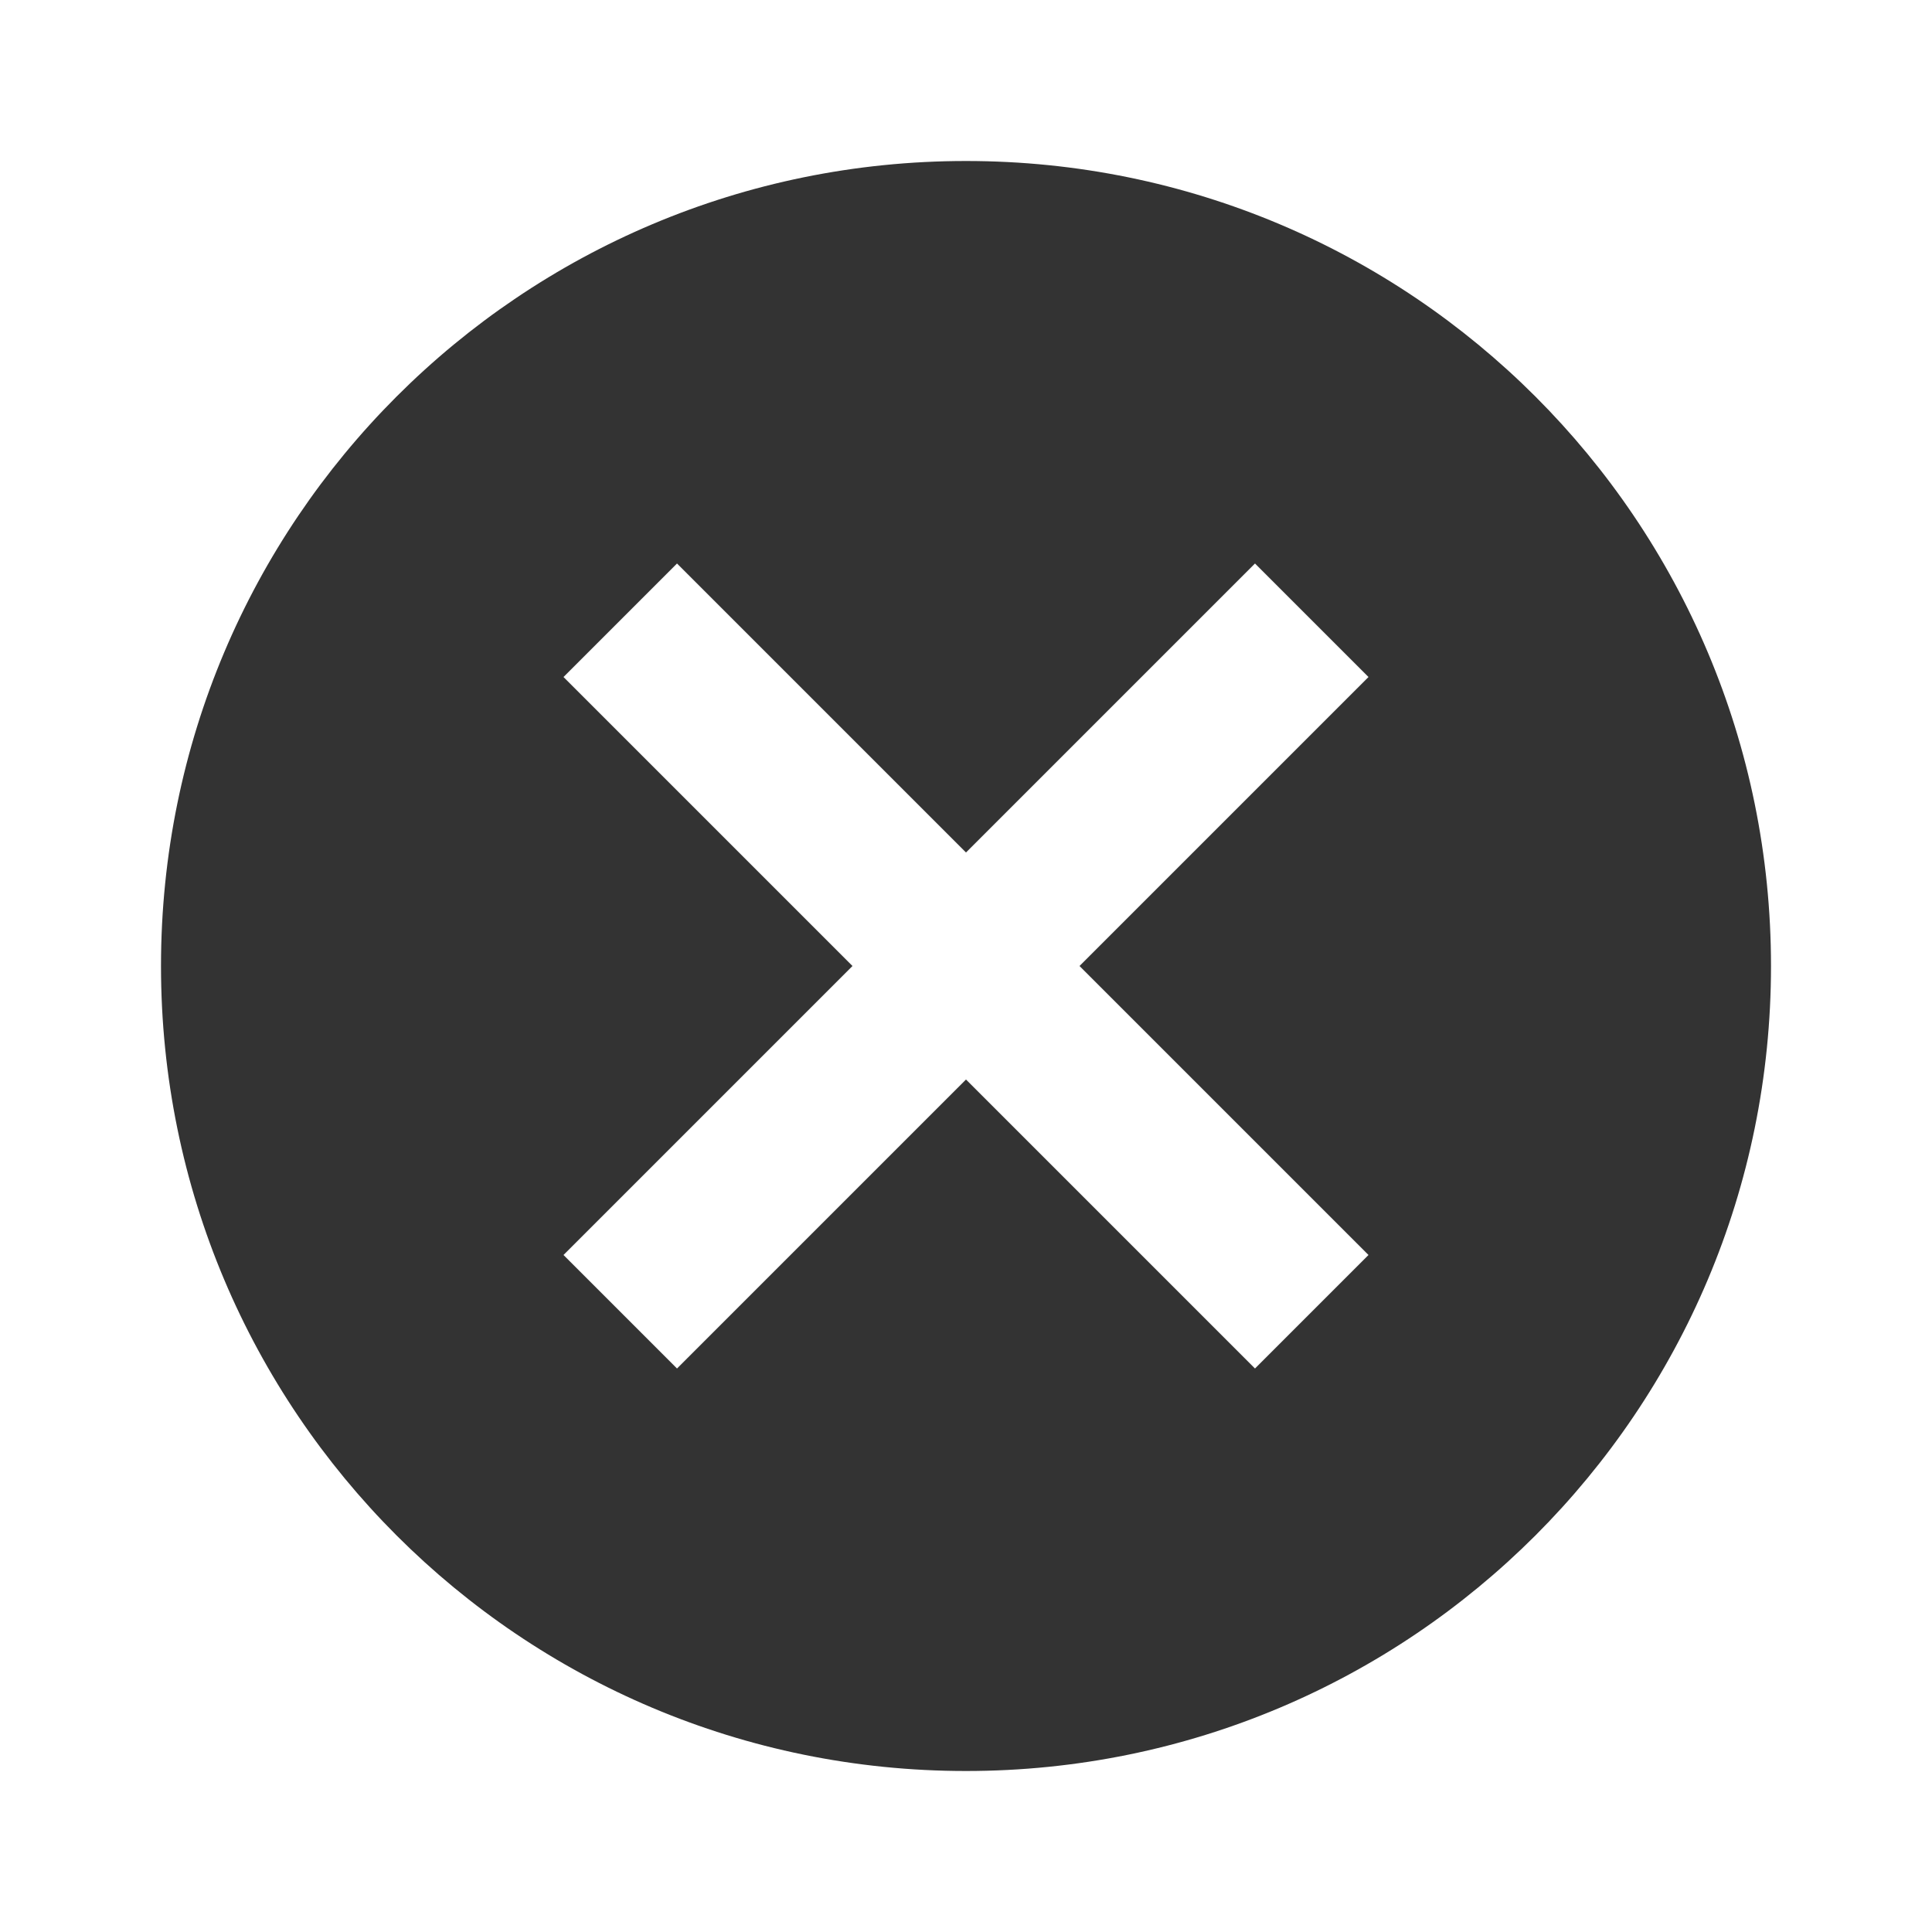 <svg width="48" height="48" viewBox="0 0 48 48" fill="none" xmlns="http://www.w3.org/2000/svg">
<path d="M24 4C12.94 4 4 12.94 4 24C4 35.06 12.94 44 24 44C35.06 44 44 35.06 44 24C44 12.94 35.06 4 24 4ZM34 31.18L31.18 34L24 26.82L16.82 34L14 31.18L21.18 24L14 16.82L16.82 14L24 21.18L31.18 14L34 16.82L26.82 24L34 31.18Z" fill="#333333"/>
</svg>
